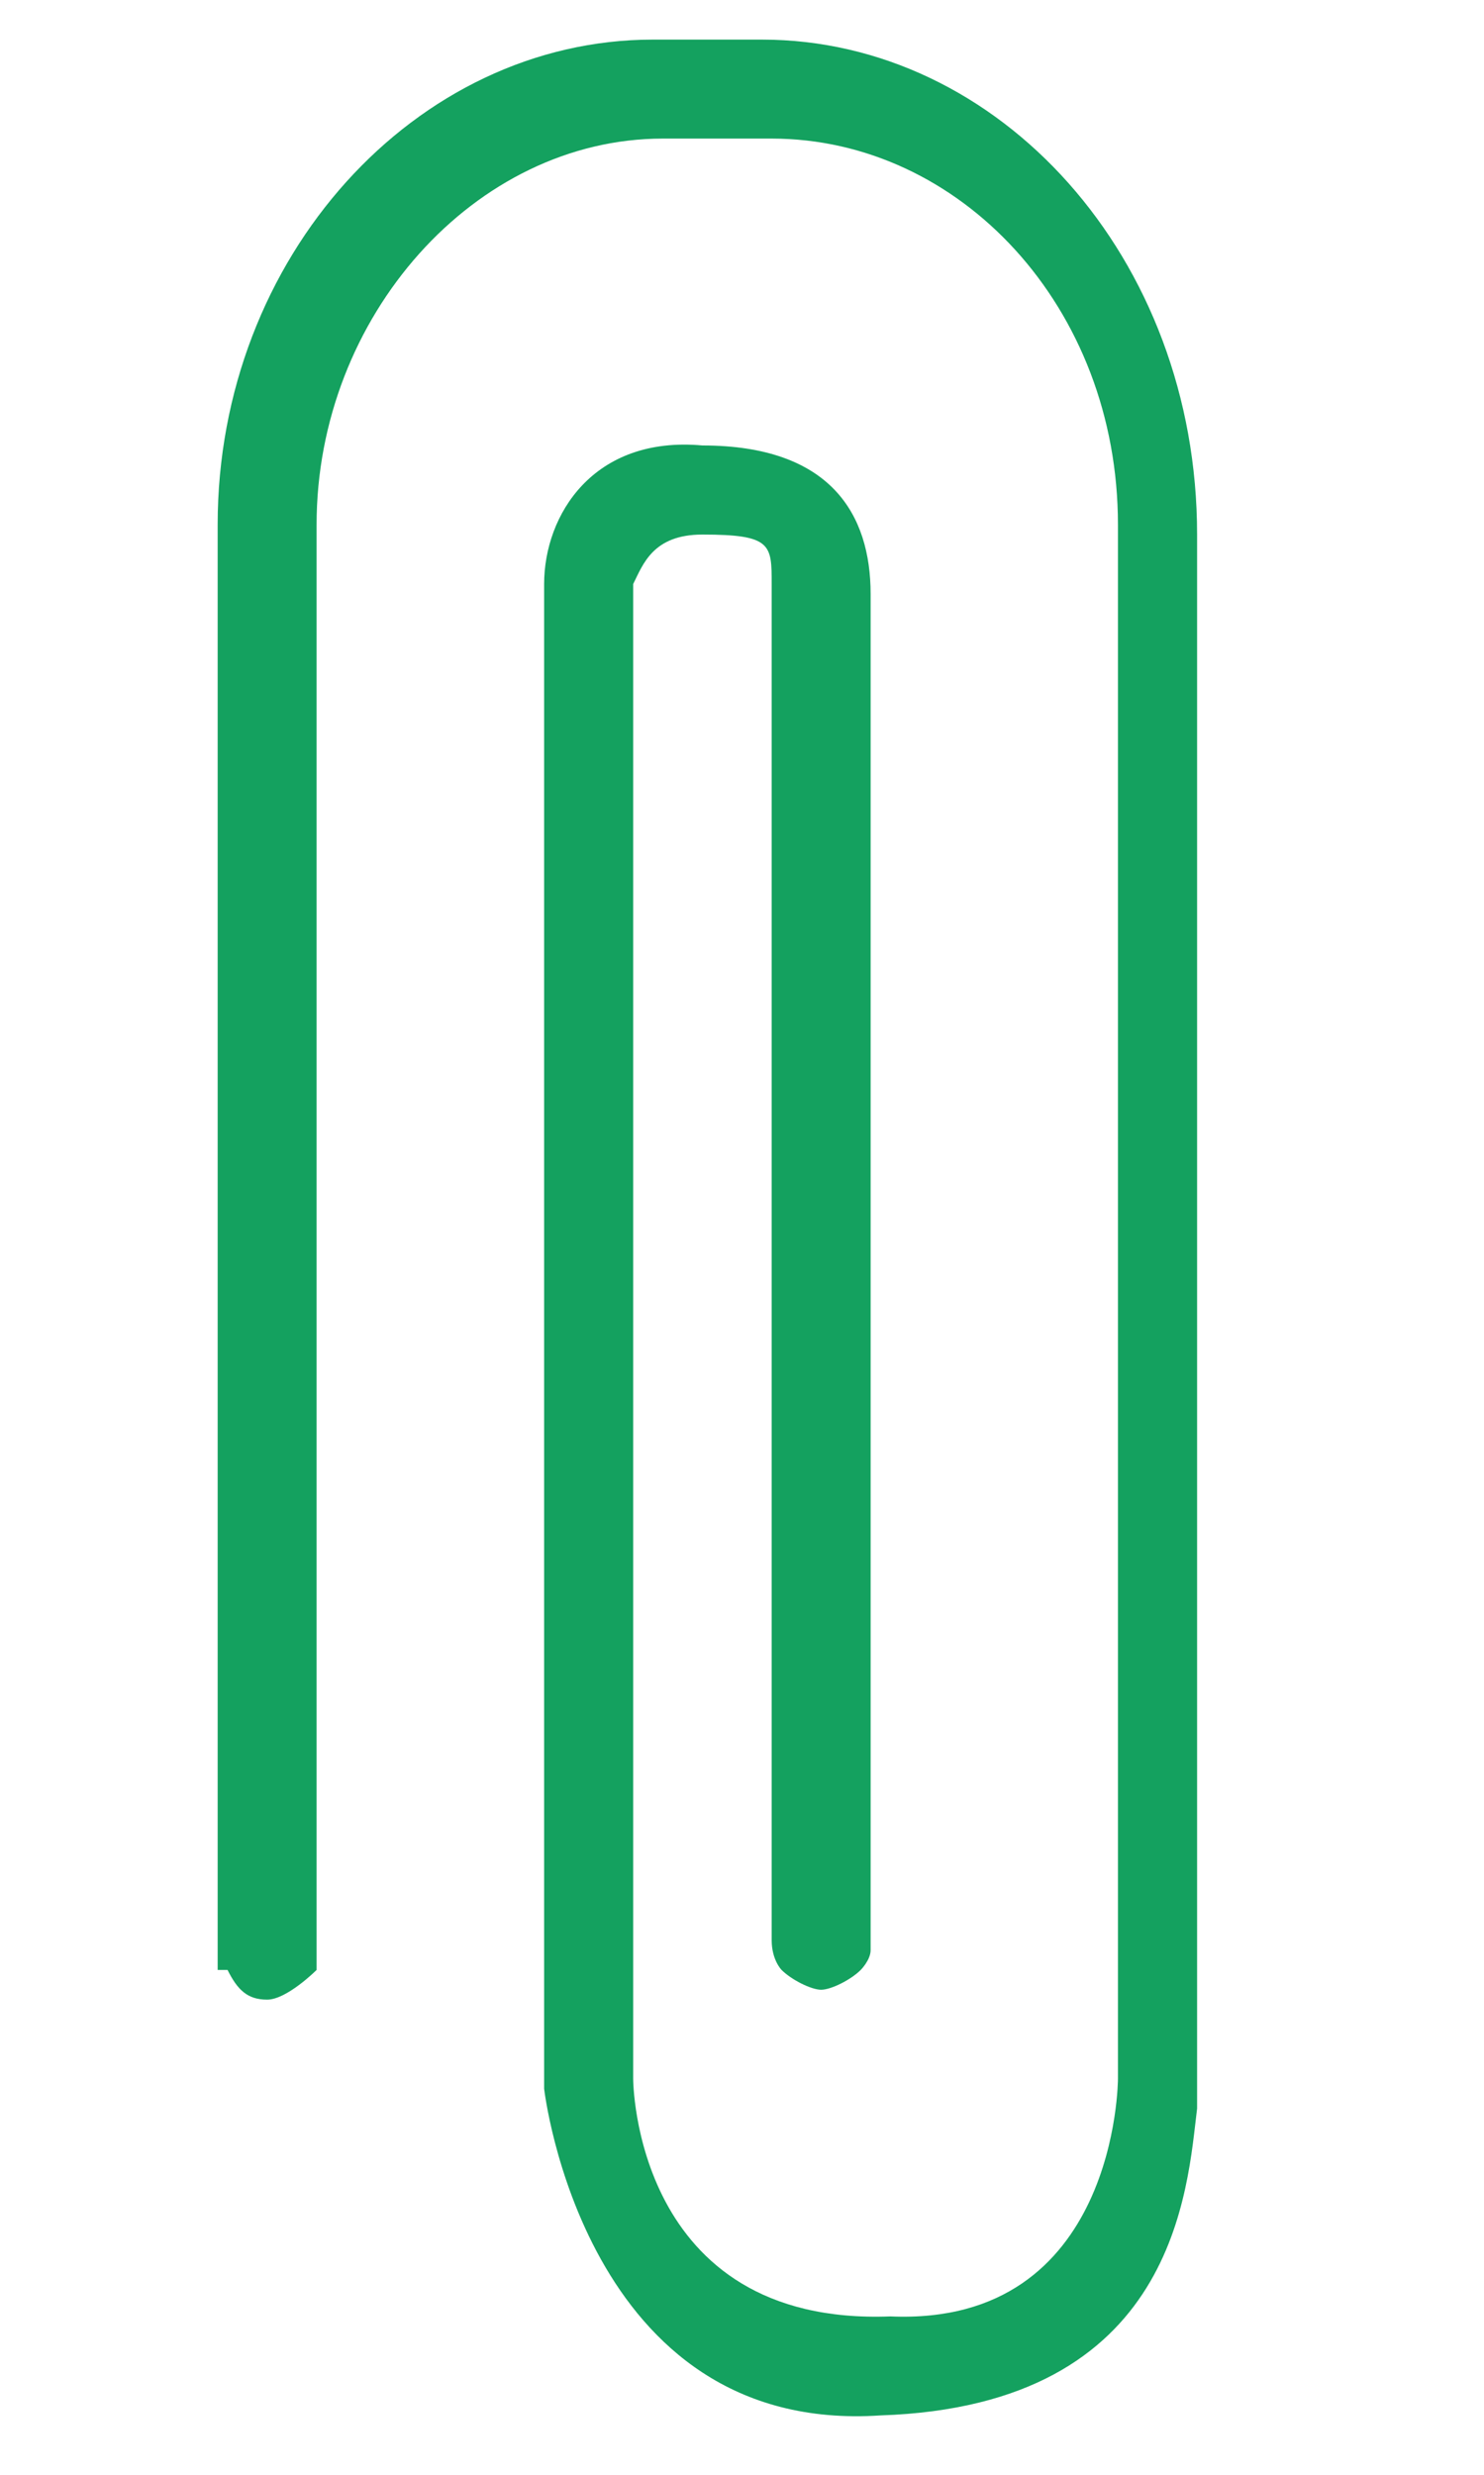 <?xml version="1.0" encoding="utf-8"?>
<!-- Generator: Adobe Illustrator 22.1.0, SVG Export Plug-In . SVG Version: 6.00 Build 0)  -->
<svg version="1.1" id="Layer_1" xmlns="http://www.w3.org/2000/svg" xmlns:xlink="http://www.w3.org/1999/xlink" x="0px" y="0px"
	 viewBox="0 0 15 25" style="enable-background:new 0 0 15 25;" xml:space="preserve">
<style type="text/css">
	.st0{fill:#14A15F;}
</style>
<path class="st0" d="M7.7,0.4H6.6c-2.4,0-4.4,2.2-4.4,4.9v14.2v0.4h0.1c0.1,0.2,0.2,0.3,0.4,0.3c0.2,0,0.5-0.3,0.5-0.3v-0.4V5.3
	c0-2.1,1.6-3.9,3.5-3.9h1.1c1.9,0,3.5,1.7,3.5,3.9V21c0,0,0,2.5-2.3,2.4C6.4,23.5,6.4,21,6.4,21V6.1V5.9c0.1-0.2,0.2-0.5,0.7-0.5
	c0.7,0,0.7,0.1,0.7,0.5l0,13.7c0,0.2,0.1,0.3,0.1,0.3c0.1,0.1,0.3,0.2,0.4,0.2c0.1,0,0.3-0.1,0.4-0.2c0,0,0.1-0.1,0.1-0.2l0-13.7
	c0-0.8-0.4-1.5-1.7-1.5C6,4.4,5.5,5.2,5.5,5.9v15.2c0,0,0.4,3.5,3.4,3.3c3-0.1,3.1-2.3,3.2-3.1l0-15.9C12.1,2.6,10.1,0.4,7.7,0.4z"
	/>
</svg>

